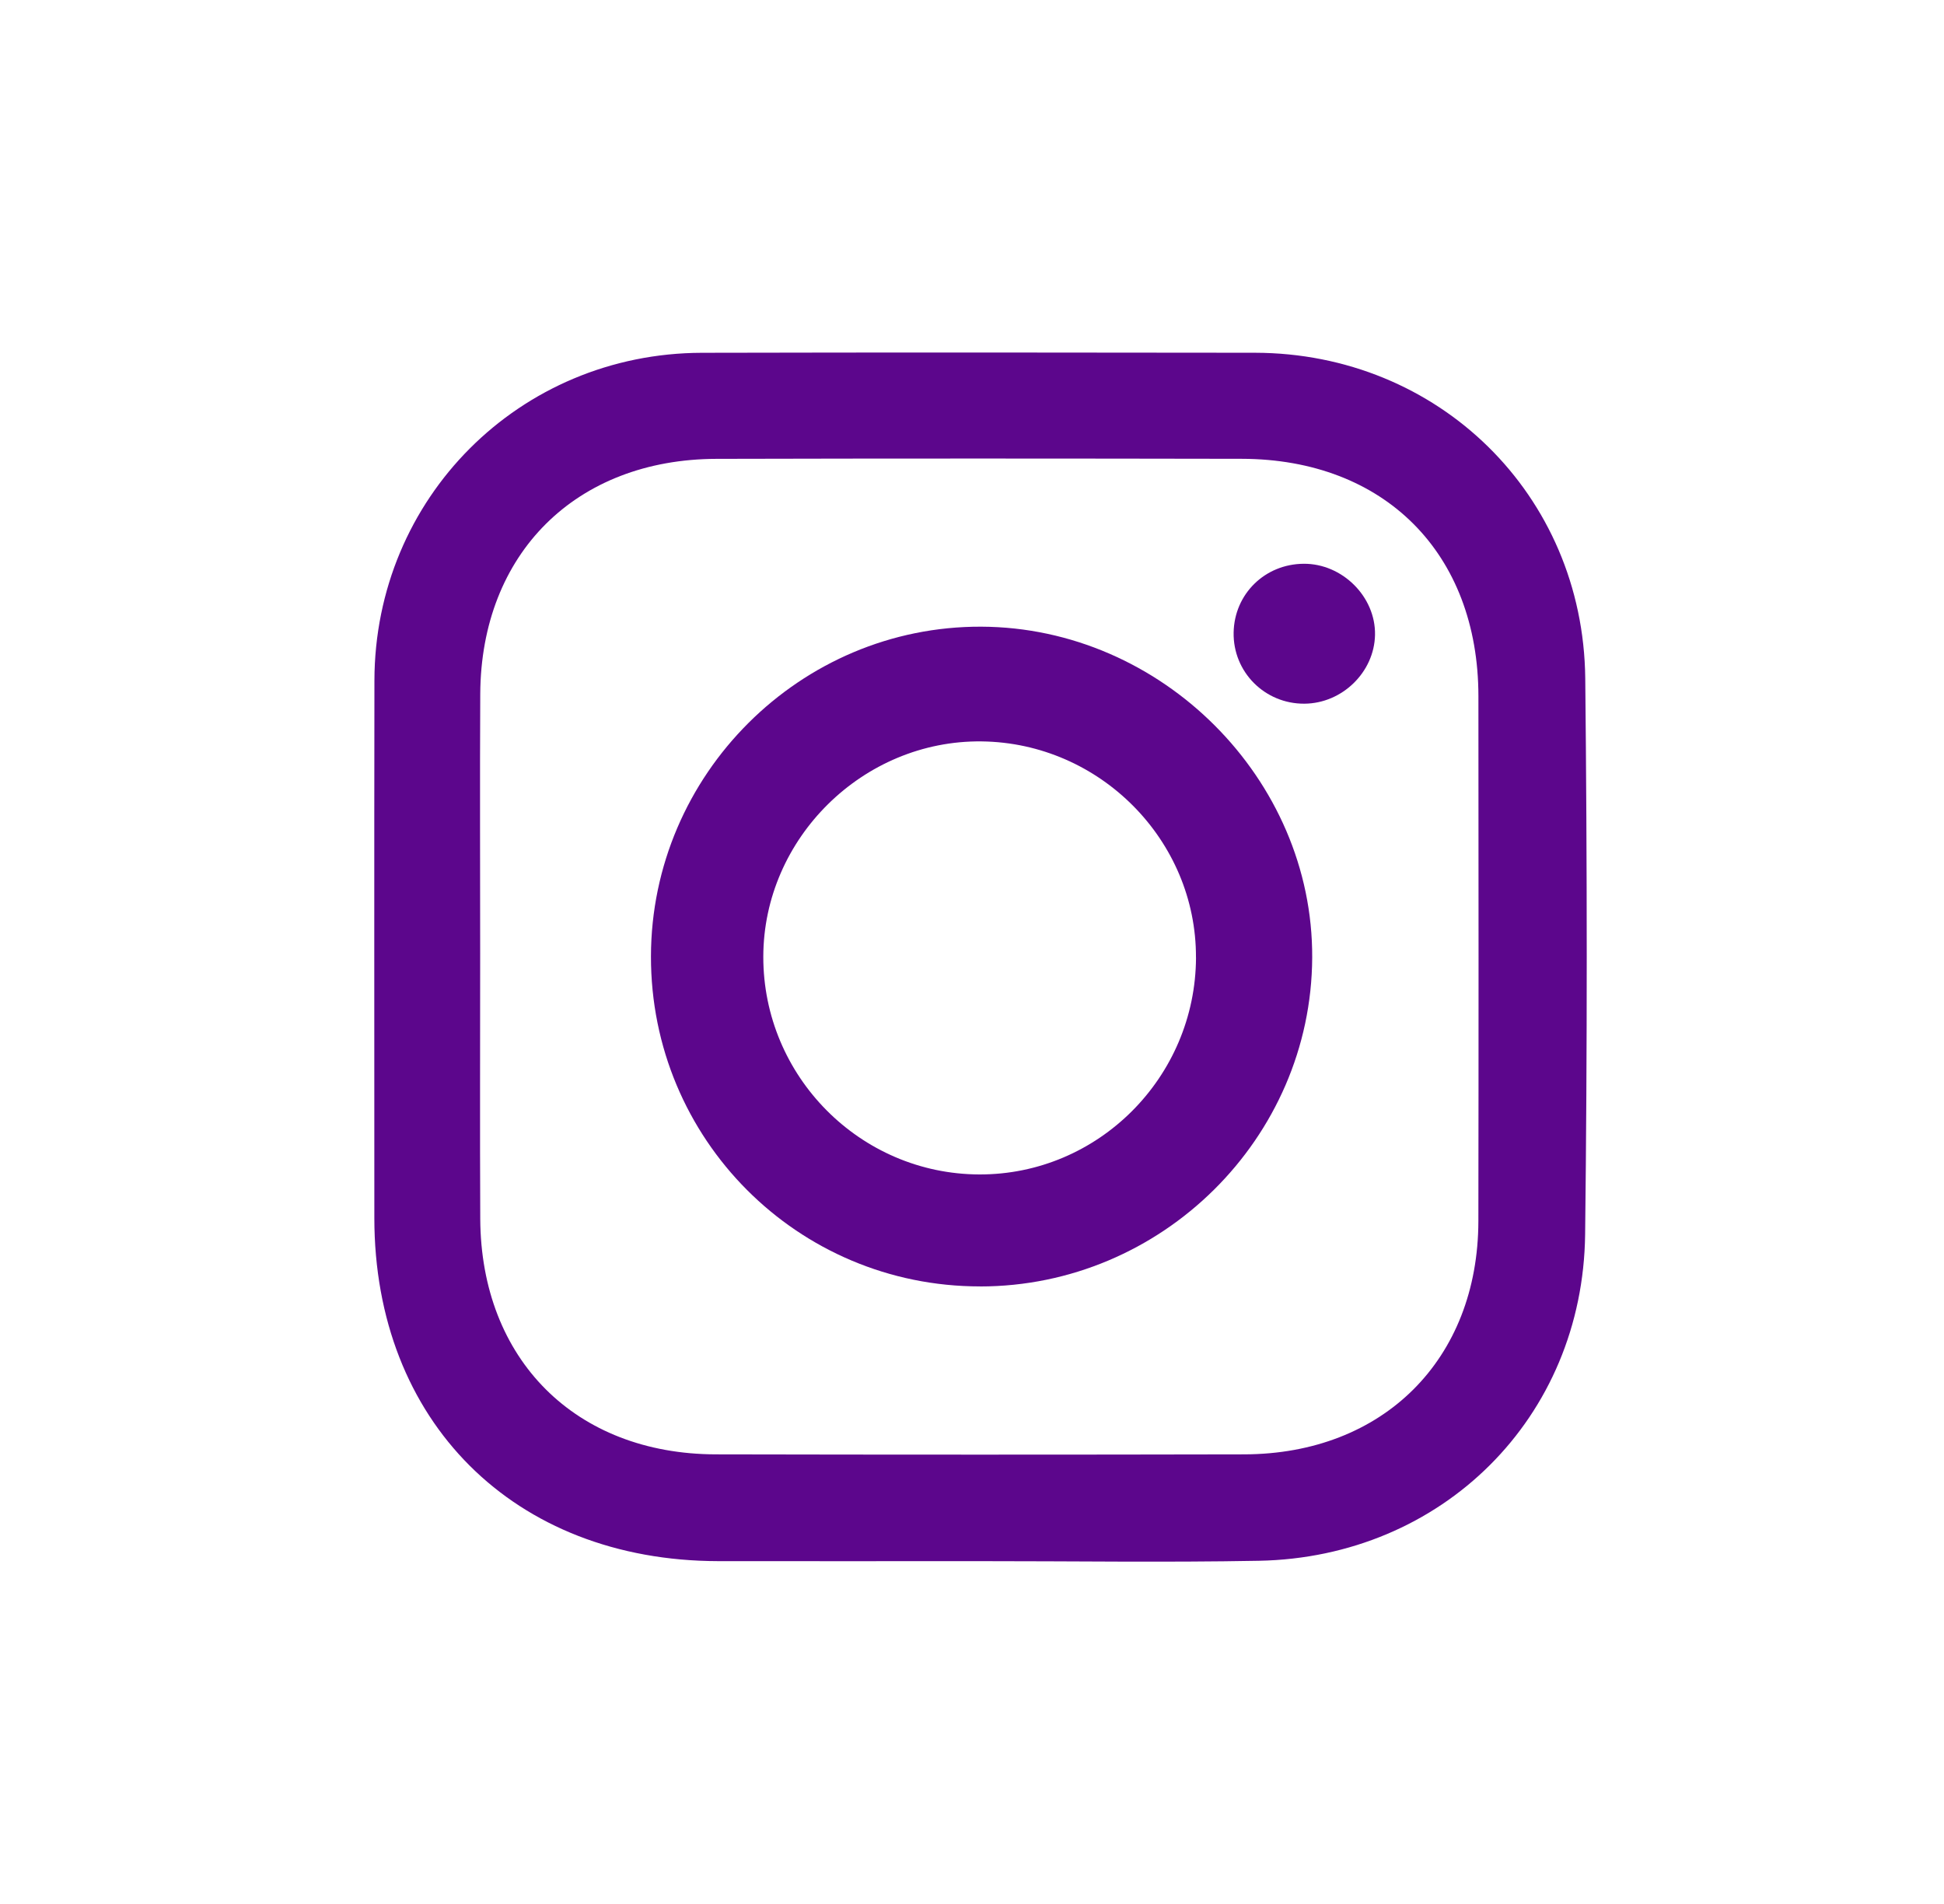 <?xml version="1.0" encoding="UTF-8"?>
<svg xmlns="http://www.w3.org/2000/svg" width="48" height="47" viewBox="0 0 48 47" fill="none">
  <path d="M24.139 38.538C22.004 38.538 19.869 38.541 17.735 38.538C12.691 38.529 9.243 35.087 9.243 30.065C9.243 25.643 9.238 21.222 9.245 16.8C9.252 12.298 12.825 8.72 17.33 8.709C21.883 8.699 26.435 8.701 30.987 8.708C35.514 8.716 39.093 12.207 39.142 16.744C39.19 21.319 39.193 25.895 39.139 30.47C39.086 34.995 35.612 38.444 31.082 38.529C28.768 38.572 26.453 38.537 24.138 38.538L24.139 38.538ZM11.856 23.531C11.856 25.716 11.848 27.902 11.858 30.088C11.875 33.558 14.209 35.895 17.676 35.902C22.024 35.911 26.372 35.911 30.719 35.902C34.153 35.895 36.497 33.56 36.503 30.143C36.51 25.824 36.508 21.504 36.504 17.184C36.501 13.658 34.185 11.333 30.659 11.326C26.337 11.318 22.015 11.316 17.693 11.327C14.218 11.335 11.877 13.667 11.858 17.129C11.847 19.263 11.856 21.397 11.856 23.531L11.856 23.531Z" fill="#5C068C"></path>
  <path d="M24.198 31.756C19.692 31.756 16.065 28.118 16.073 23.607C16.081 19.121 19.759 15.452 24.23 15.47C28.68 15.488 32.421 19.228 32.4 23.639C32.379 28.1 28.684 31.757 24.198 31.757V31.756ZM29.53 23.637C29.541 20.742 27.157 18.337 24.239 18.302C21.312 18.267 18.851 20.693 18.847 23.617C18.843 26.569 21.239 28.983 24.18 28.992C27.115 29.001 29.52 26.595 29.531 23.637H29.53Z" fill="#5C068C"></path>
  <path d="M32.207 17.371C31.228 17.377 30.442 16.587 30.46 15.613C30.478 14.663 31.231 13.924 32.189 13.917C33.144 13.91 33.969 14.732 33.951 15.673C33.933 16.593 33.14 17.365 32.208 17.371H32.207Z" fill="#5C068C"></path>
</svg>
